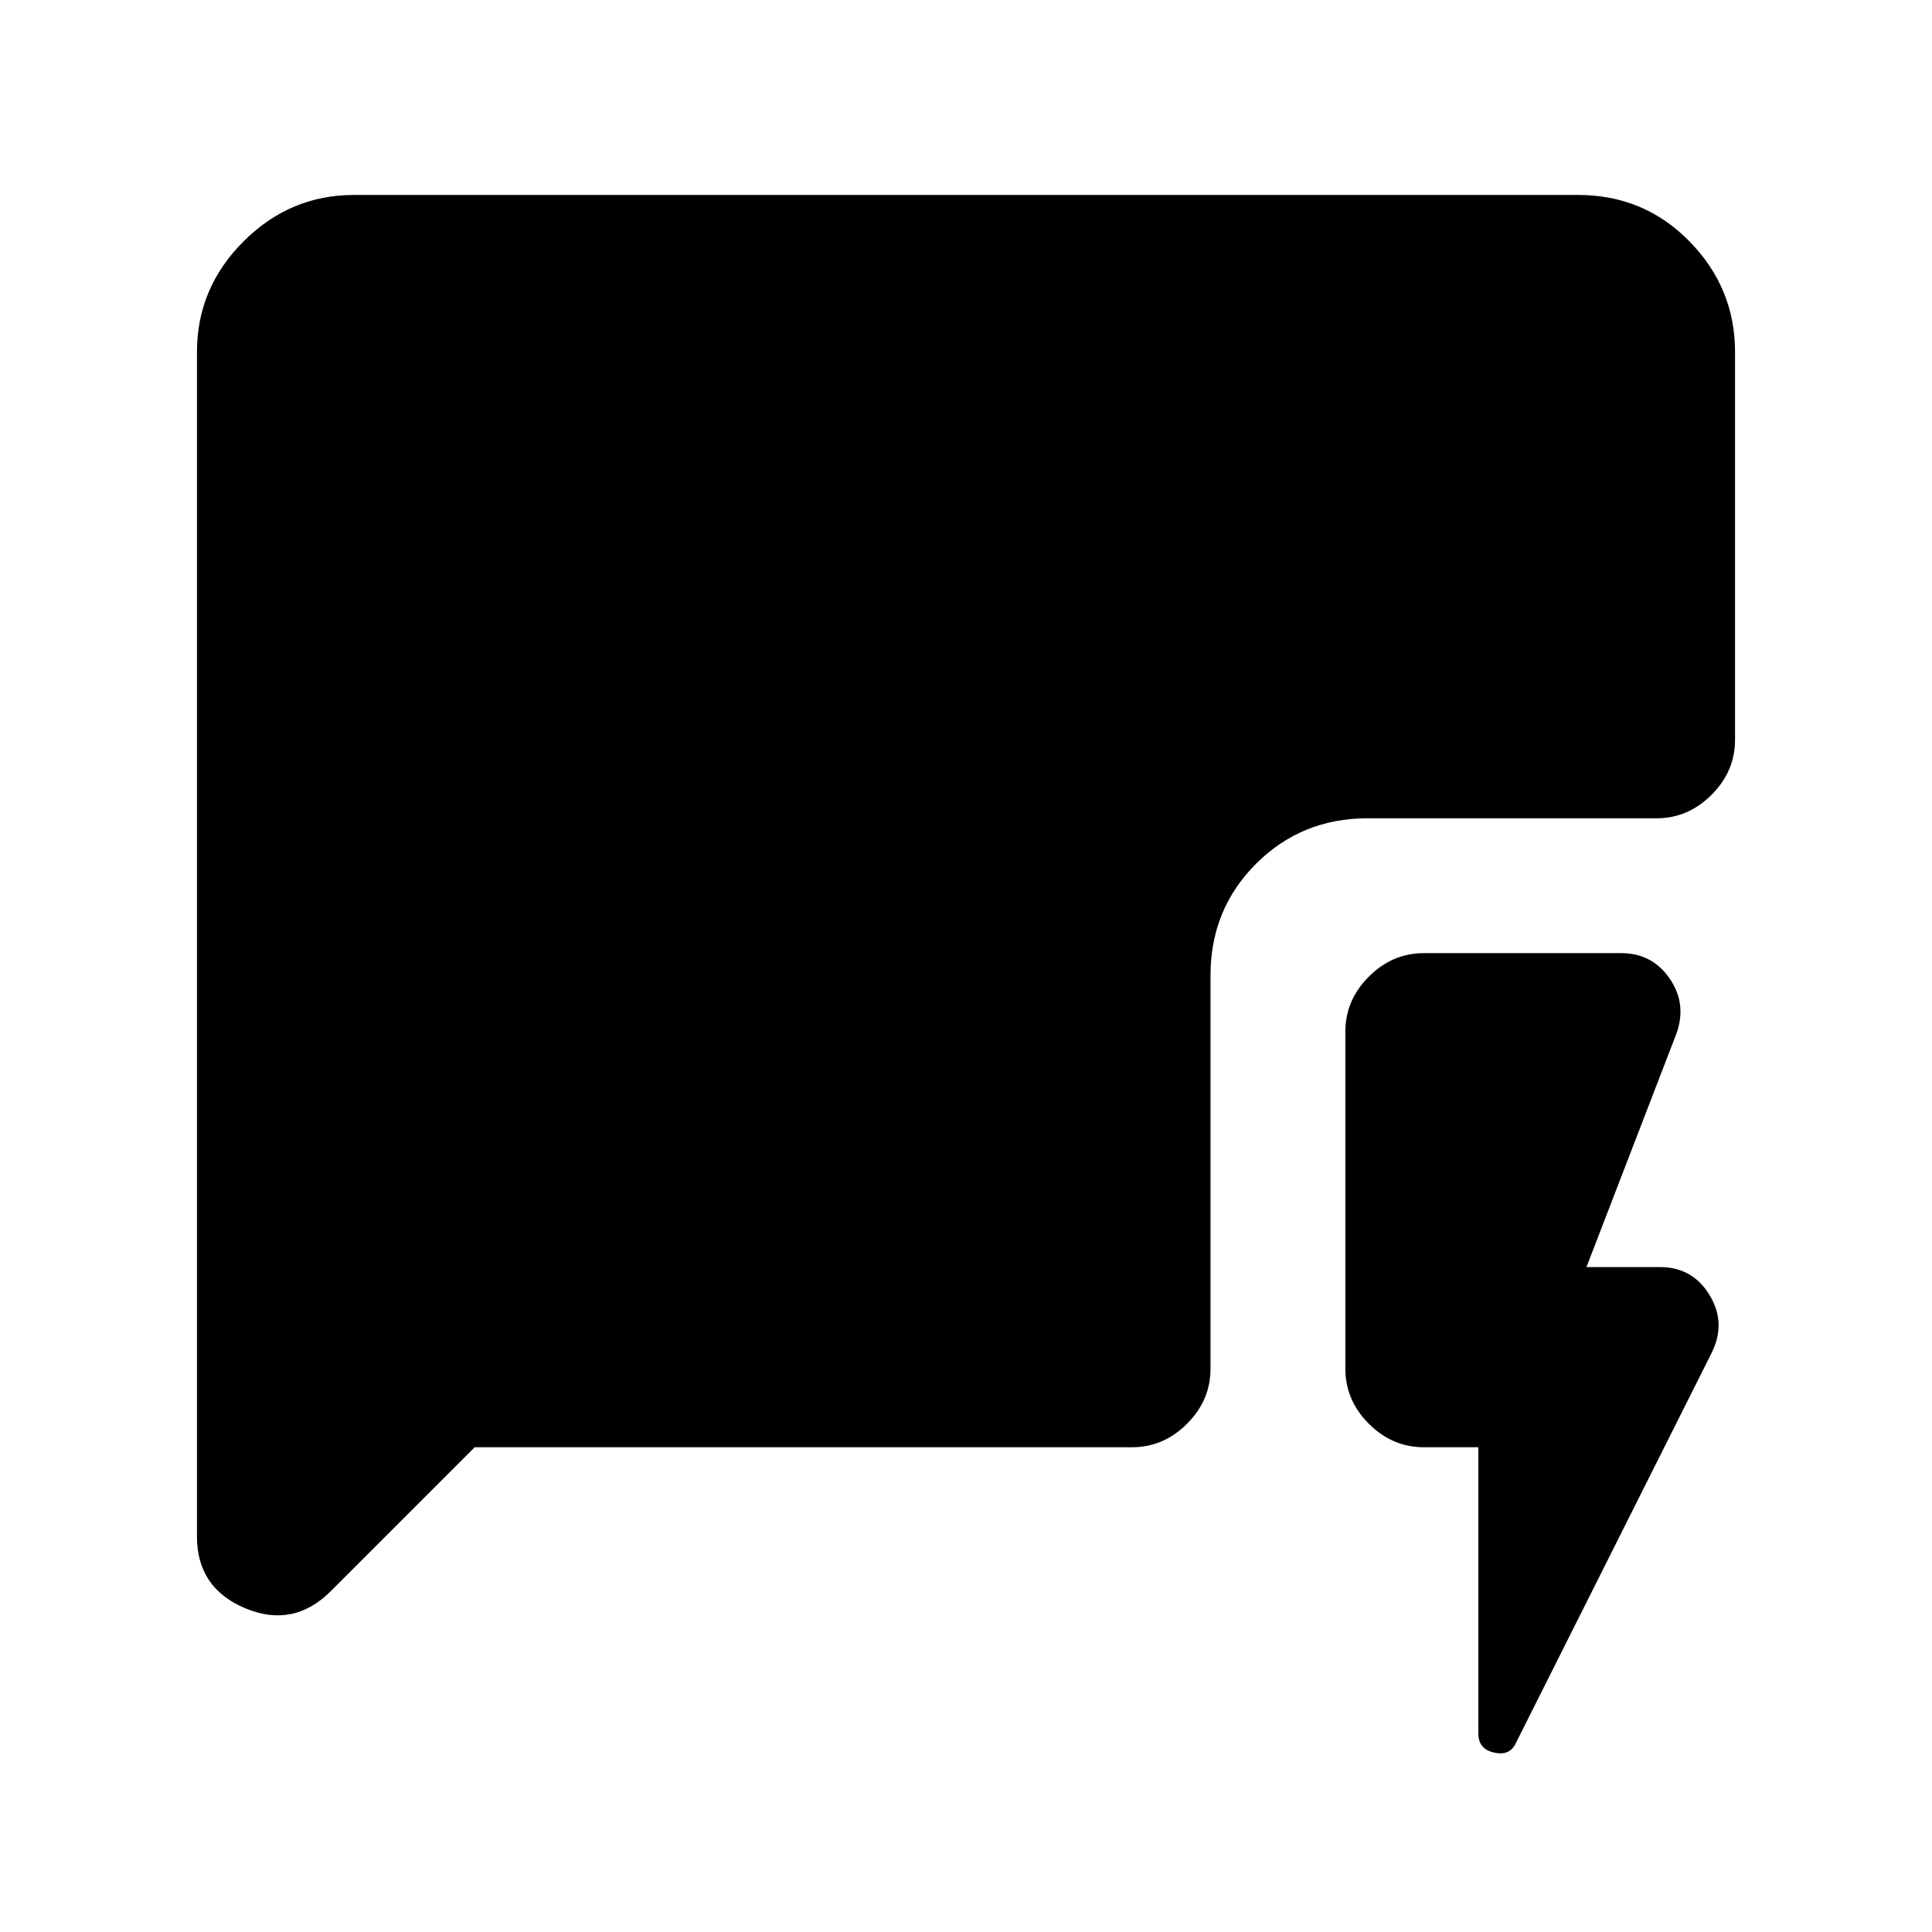 <svg xmlns="http://www.w3.org/2000/svg" height="20" viewBox="0 -960 960 960" width="20"><path d="M734.59-240.87H707.5q-15.65 0-27.33-11.67-11.67-11.68-11.67-27.33v-167.52q0-15.65 11.67-27.33 11.68-11.67 27.33-11.67h98.09q15.39 0 24.08 12.66 8.7 12.66 3.24 27.58L788.3-330.39h36.57q16.15 0 24.6 13.9 8.44 13.9.99 28.82l-97.24 193.8q-2.98 6.46-10.81 4.72-7.82-1.74-7.82-9.44v-142.28Zm-498.72 0-71.44 71.44q-18.63 18.63-42.59 8.56-23.97-10.06-23.97-35.65v-588.61q0-31.78 23.11-54.89t54.89-23.11h608.26q32.78 0 55.39 23.11t22.61 54.89v192.74q0 15.65-11.67 27.32-11.68 11.68-27.33 11.68H679.5q-32.78 0-55.39 22.61t-22.61 55.39v195.52q0 15.65-11.67 27.33-11.68 11.67-27.33 11.67H235.87Z"/></svg>